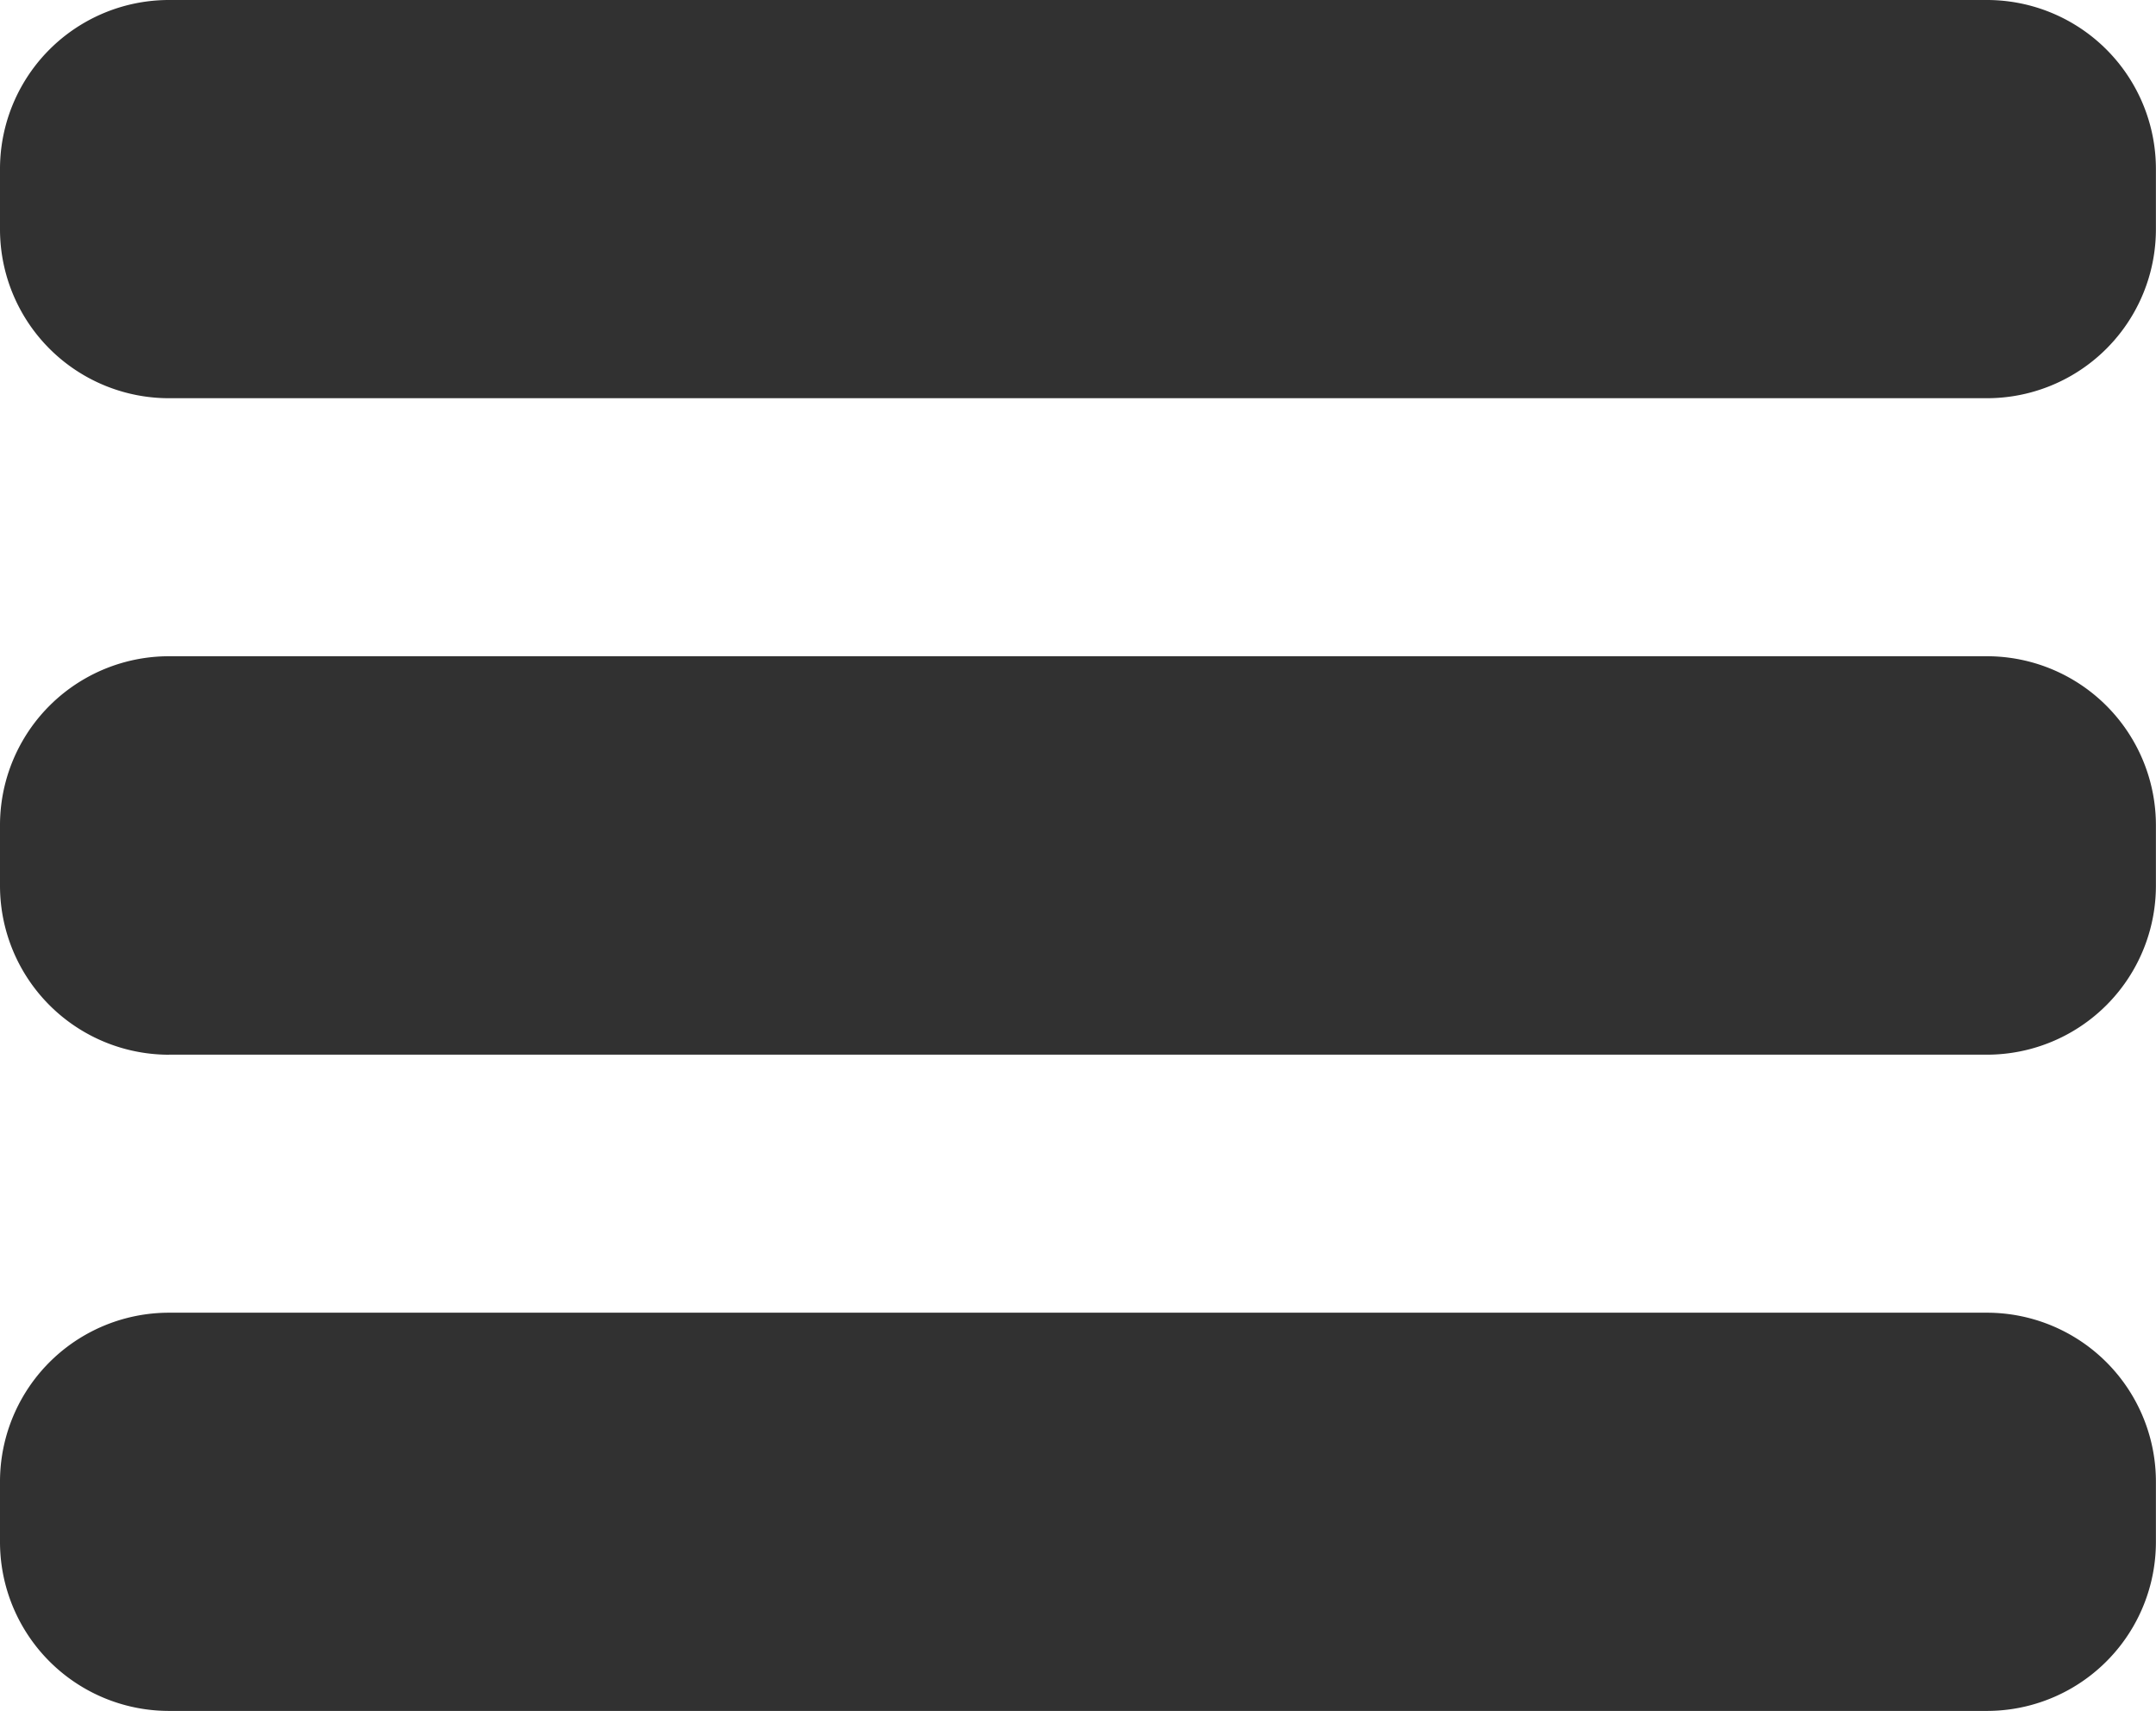 <svg xmlns="http://www.w3.org/2000/svg" width="48.722" height="38.664" viewBox="0 0 48.722 38.664">
  <path id="navigation-menu" d="M62.5,156.92v1.359a3.819,3.819,0,0,0,3.82,3.82H107.4a3.819,3.819,0,0,0,3.82-3.82V156.92a3.819,3.819,0,0,0-3.82-3.82H66.32A3.819,3.819,0,0,0,62.5,156.92Zm3.82,20.014H107.4a3.819,3.819,0,0,0,3.82-3.82V171.75a3.819,3.819,0,0,0-3.82-3.82H66.32a3.819,3.819,0,0,0-3.82,3.82v1.359a3.82,3.82,0,0,0,3.82,3.826Zm0,14.83H107.4a3.819,3.819,0,0,0,3.82-3.82v-1.359a3.819,3.819,0,0,0-3.82-3.82H66.32a3.819,3.819,0,0,0-3.82,3.82v1.359A3.819,3.819,0,0,0,66.32,191.764Z" transform="translate(-62.5 -153.1)" fill="#313131"/>
</svg>
